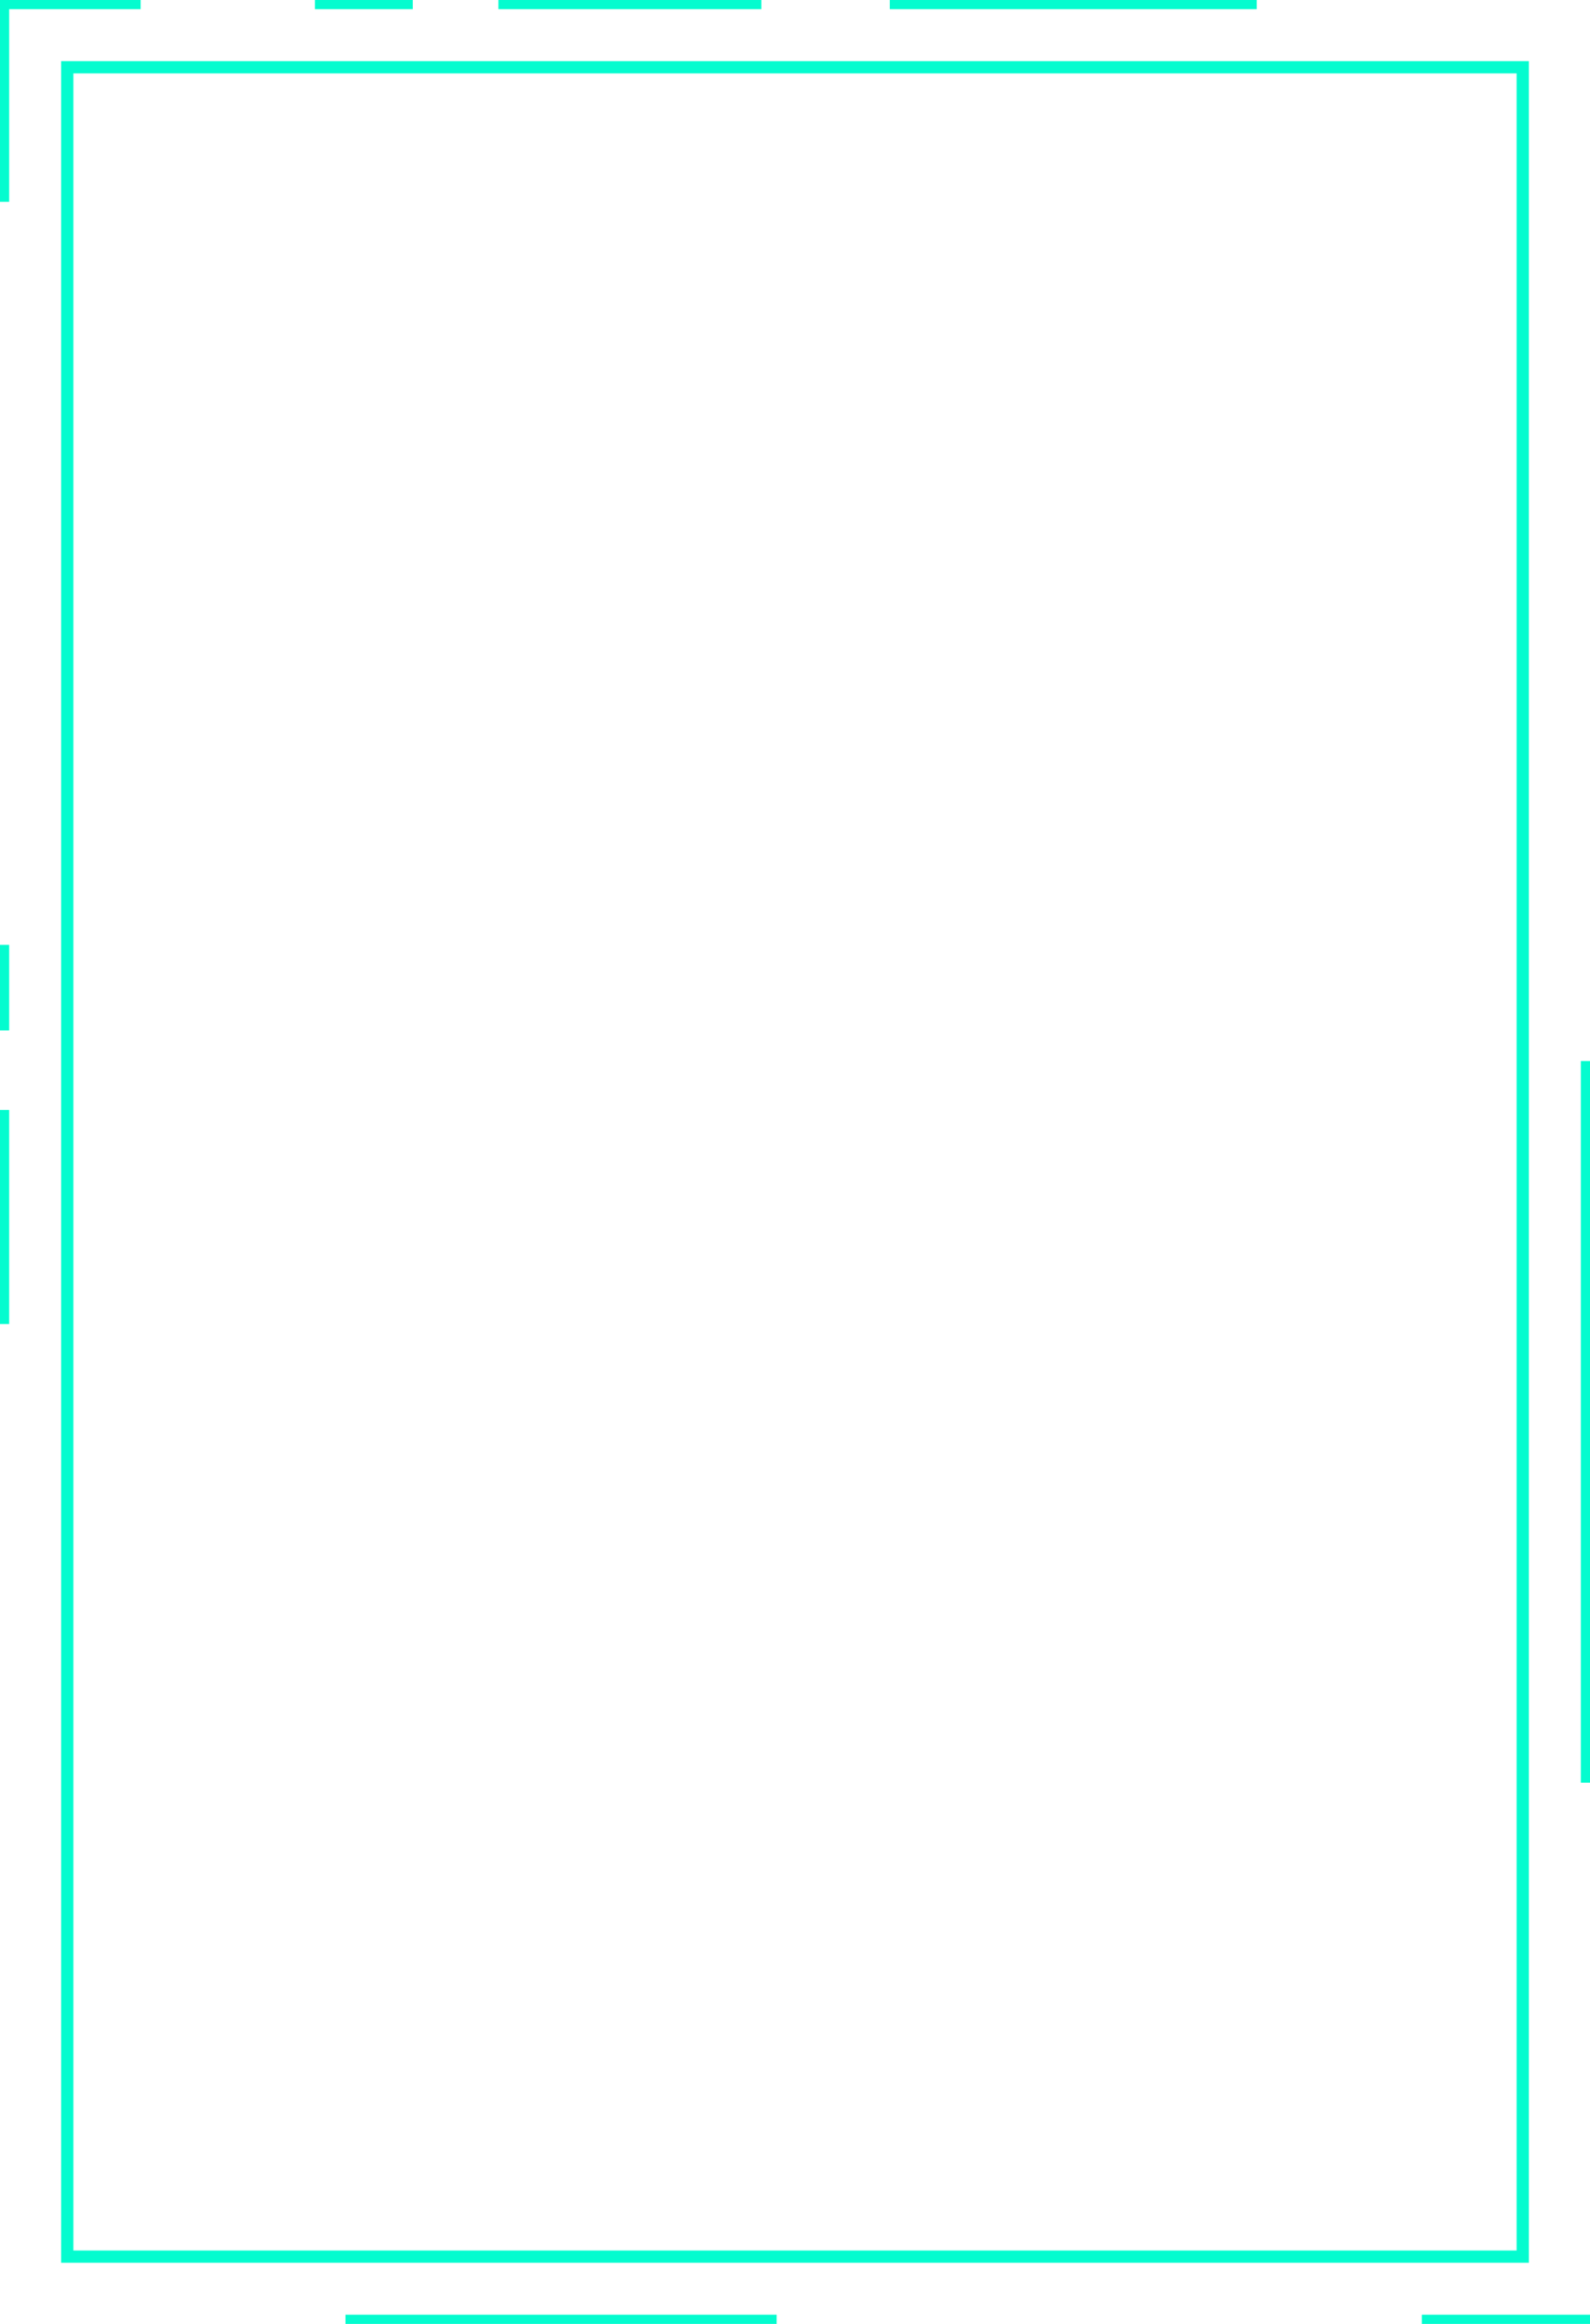 <svg width="260" height="380" viewBox="0 0 260 380" fill="none" xmlns="http://www.w3.org/2000/svg">
<g clip-path="url(#clip0_425_763)">
<rect x="11" y="11" width="238" height="358" stroke="#04FCCF" stroke-width="2"/>
<path d="M0.5 33V0.5H23" stroke="#04FCCF" stroke-width="2"/>
<path d="M51.5 0.5H67.5" stroke="#04FCCF" stroke-width="2"/>
<path d="M81.5 0.5H124.5" stroke="#04FCCF" stroke-width="2"/>
<path d="M145.5 0.5H205.5" stroke="#04FCCF" stroke-width="2"/>
<path d="M259.5 173.5V291.5" stroke="#04FCCF" stroke-width="2"/>
<path d="M232.5 379.5H259.5H260" stroke="#04FCCF" stroke-width="2"/>
<path d="M56.5 379.5H127" stroke="#04FCCF" stroke-width="2"/>
<path d="M0.5 154.5V168.5" stroke="#04FCCF" stroke-width="2"/>
<path d="M0.5 181.5V216.5" stroke="#04FCCF" stroke-width="2"/>
</g>
<defs>
<clipPath id="clip0_425_763">
<rect width="260" height="380" fill="white"/>
</clipPath>
</defs>
</svg>
